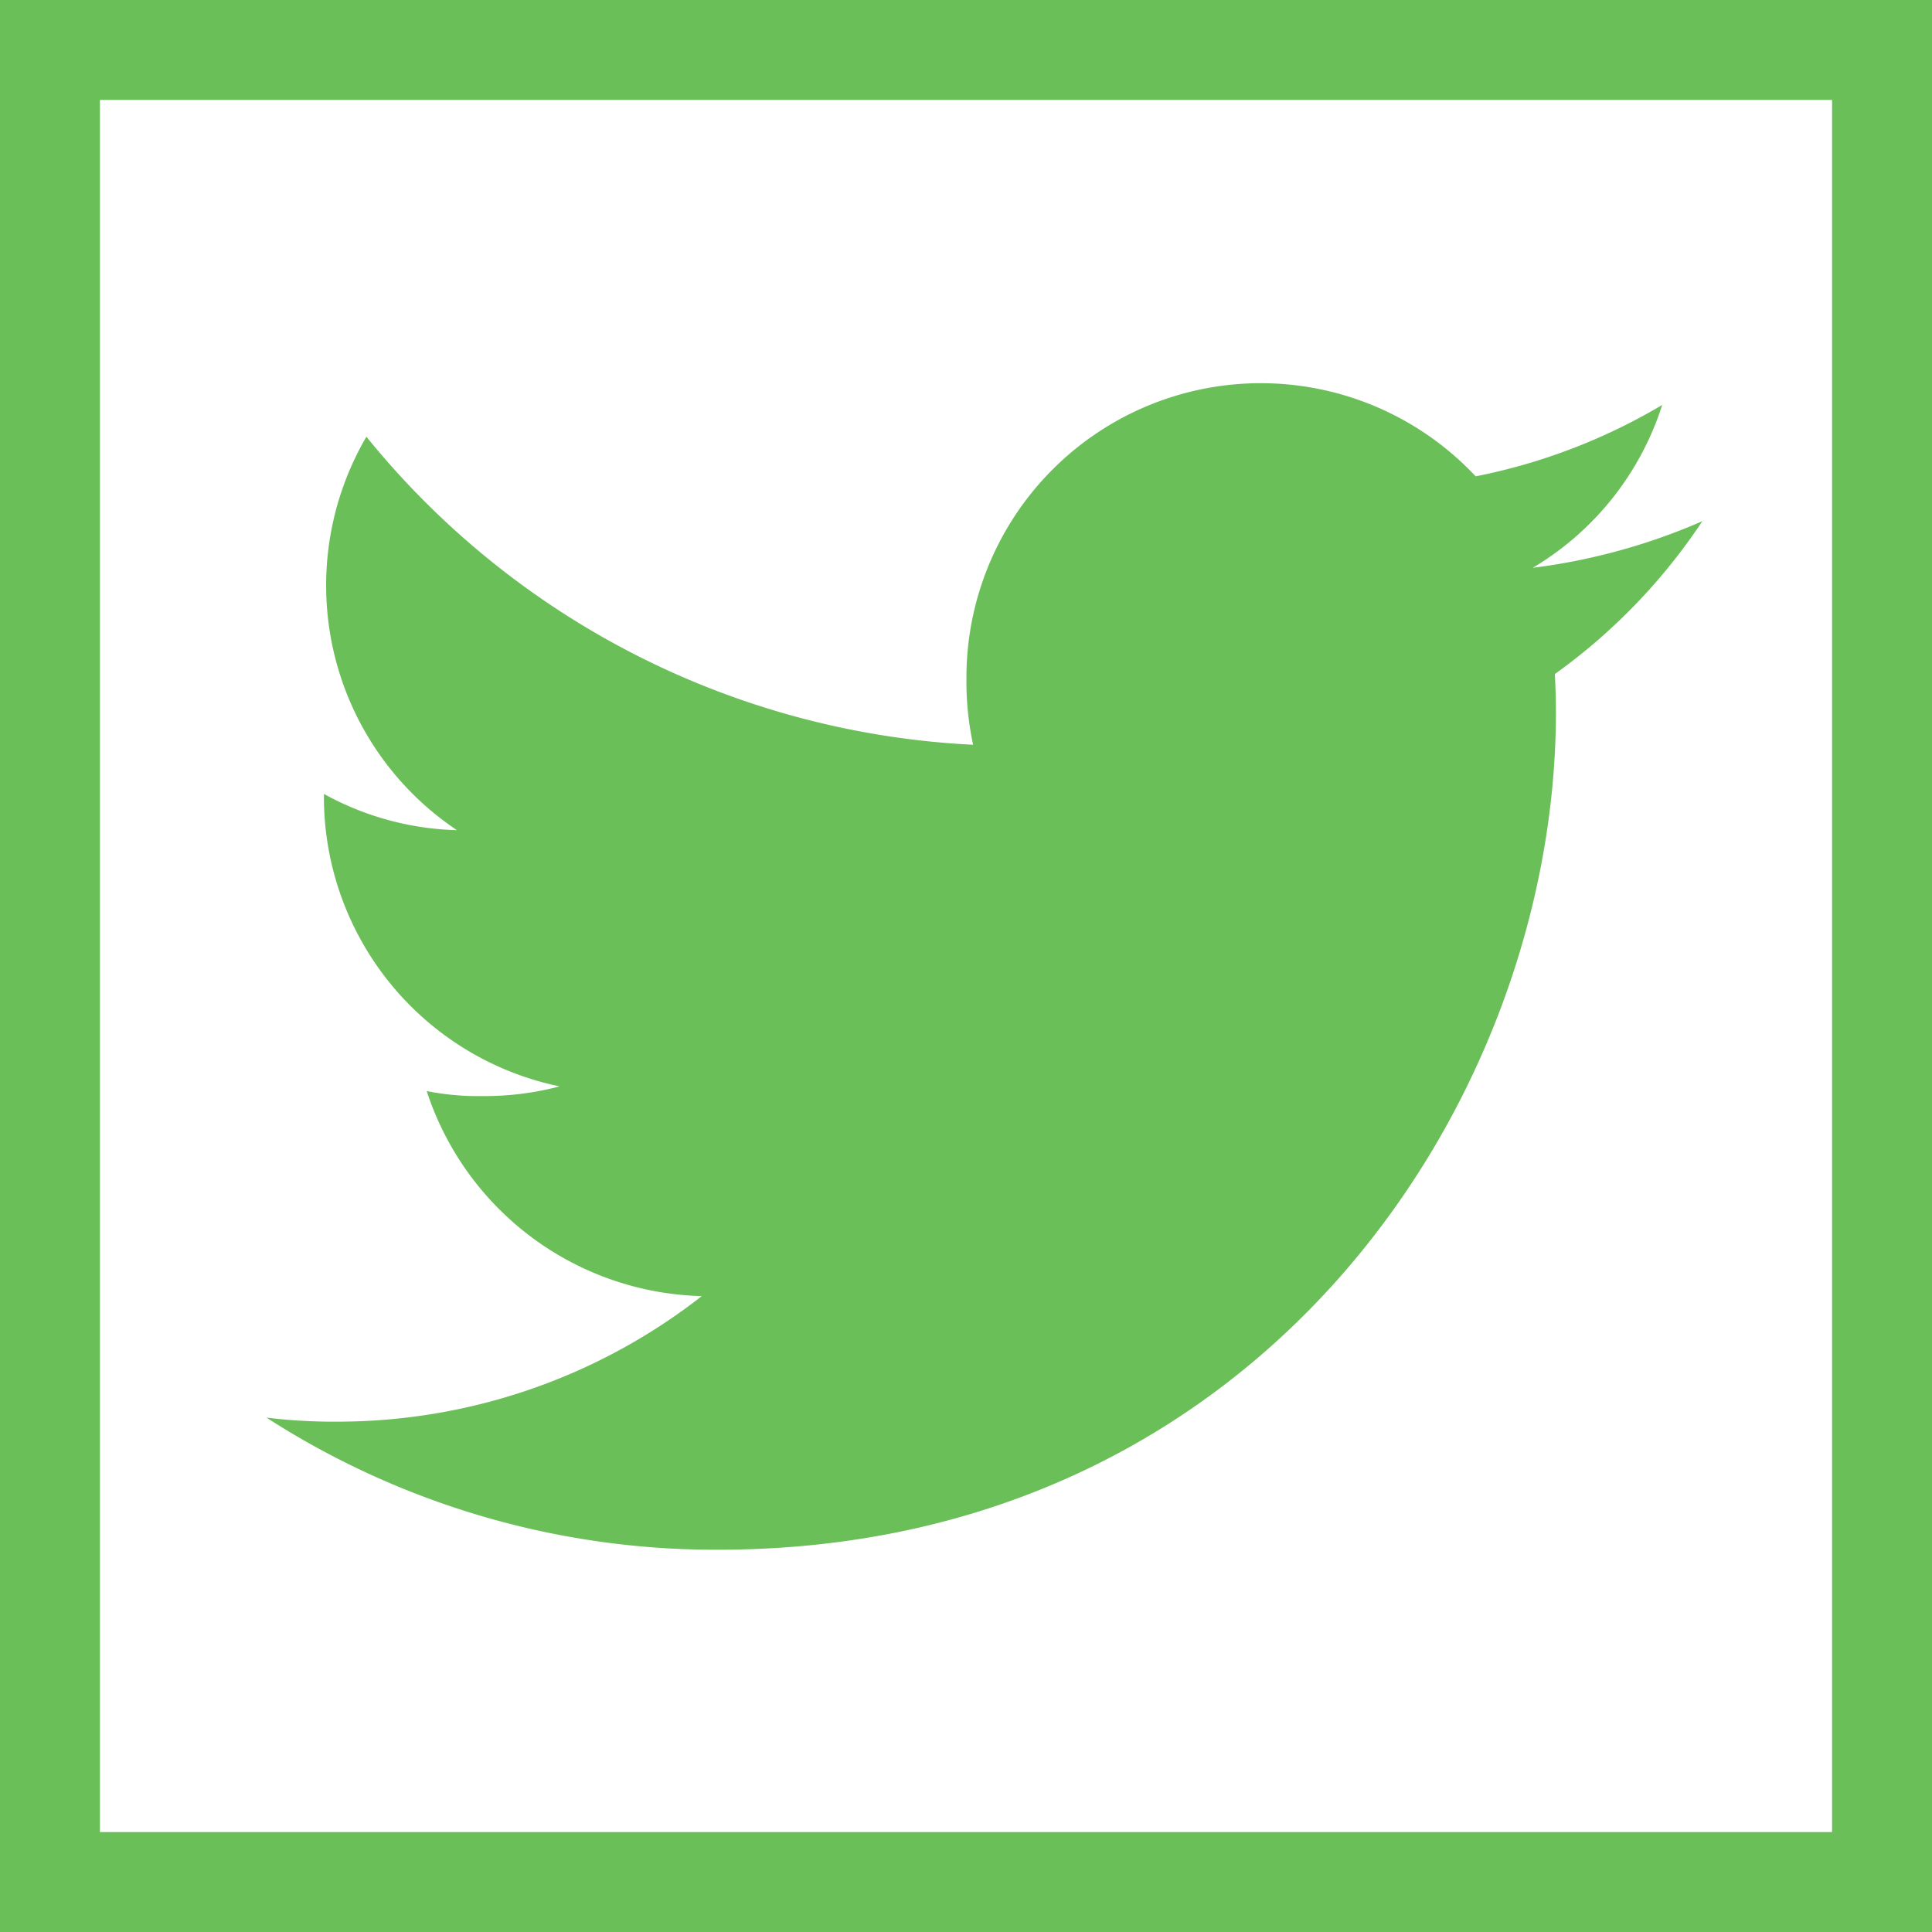 <svg xmlns="http://www.w3.org/2000/svg" width="58" height="58" viewBox="0 0 58 58">
  <g id="twitter" transform="translate(-590 -1942)">
    <g id="Path_6" data-name="Path 6" transform="translate(590 1942)" fill="none">
      <path d="M0,0H58V58H0Z" stroke="none"/>
      <path d="M 3 3 L 3 55 L 55 55 L 55 3 L 3 3 M 0 0 L 58 0 L 58 58 L 0 58 L 0 0 Z" stroke="none" fill="#6bbf59"/>
    </g>
    <g id="twitter-2" data-name="twitter" transform="translate(598 1905.5)">
      <g id="Group_1" data-name="Group 1" transform="translate(0 48)">
        <path id="Path_9" data-name="Path 9" d="M43.106,52.146a18.425,18.425,0,0,1-5.092,1.4A8.788,8.788,0,0,0,41.9,48.657,17.661,17.661,0,0,1,36.3,50.8a8.837,8.837,0,0,0-15.287,6.043,9.1,9.1,0,0,0,.2,2.015A25.014,25.014,0,0,1,3,49.611,8.84,8.84,0,0,0,5.717,61.422a8.727,8.727,0,0,1-3.993-1.088v.1A8.878,8.878,0,0,0,8.8,69.114a8.82,8.82,0,0,1-2.317.291,7.813,7.813,0,0,1-1.673-.151,8.921,8.921,0,0,0,8.258,6.156A17.757,17.757,0,0,1,2.115,79.179,16.551,16.551,0,0,1,0,79.058a24.879,24.879,0,0,0,13.557,3.966c16.262,0,25.153-13.471,25.153-25.147,0-.391-.013-.768-.032-1.142A17.63,17.63,0,0,0,43.106,52.146Z" transform="translate(0 -48)" fill="#6bbf59"/>
      </g>
    </g>
  </g>
</svg>
